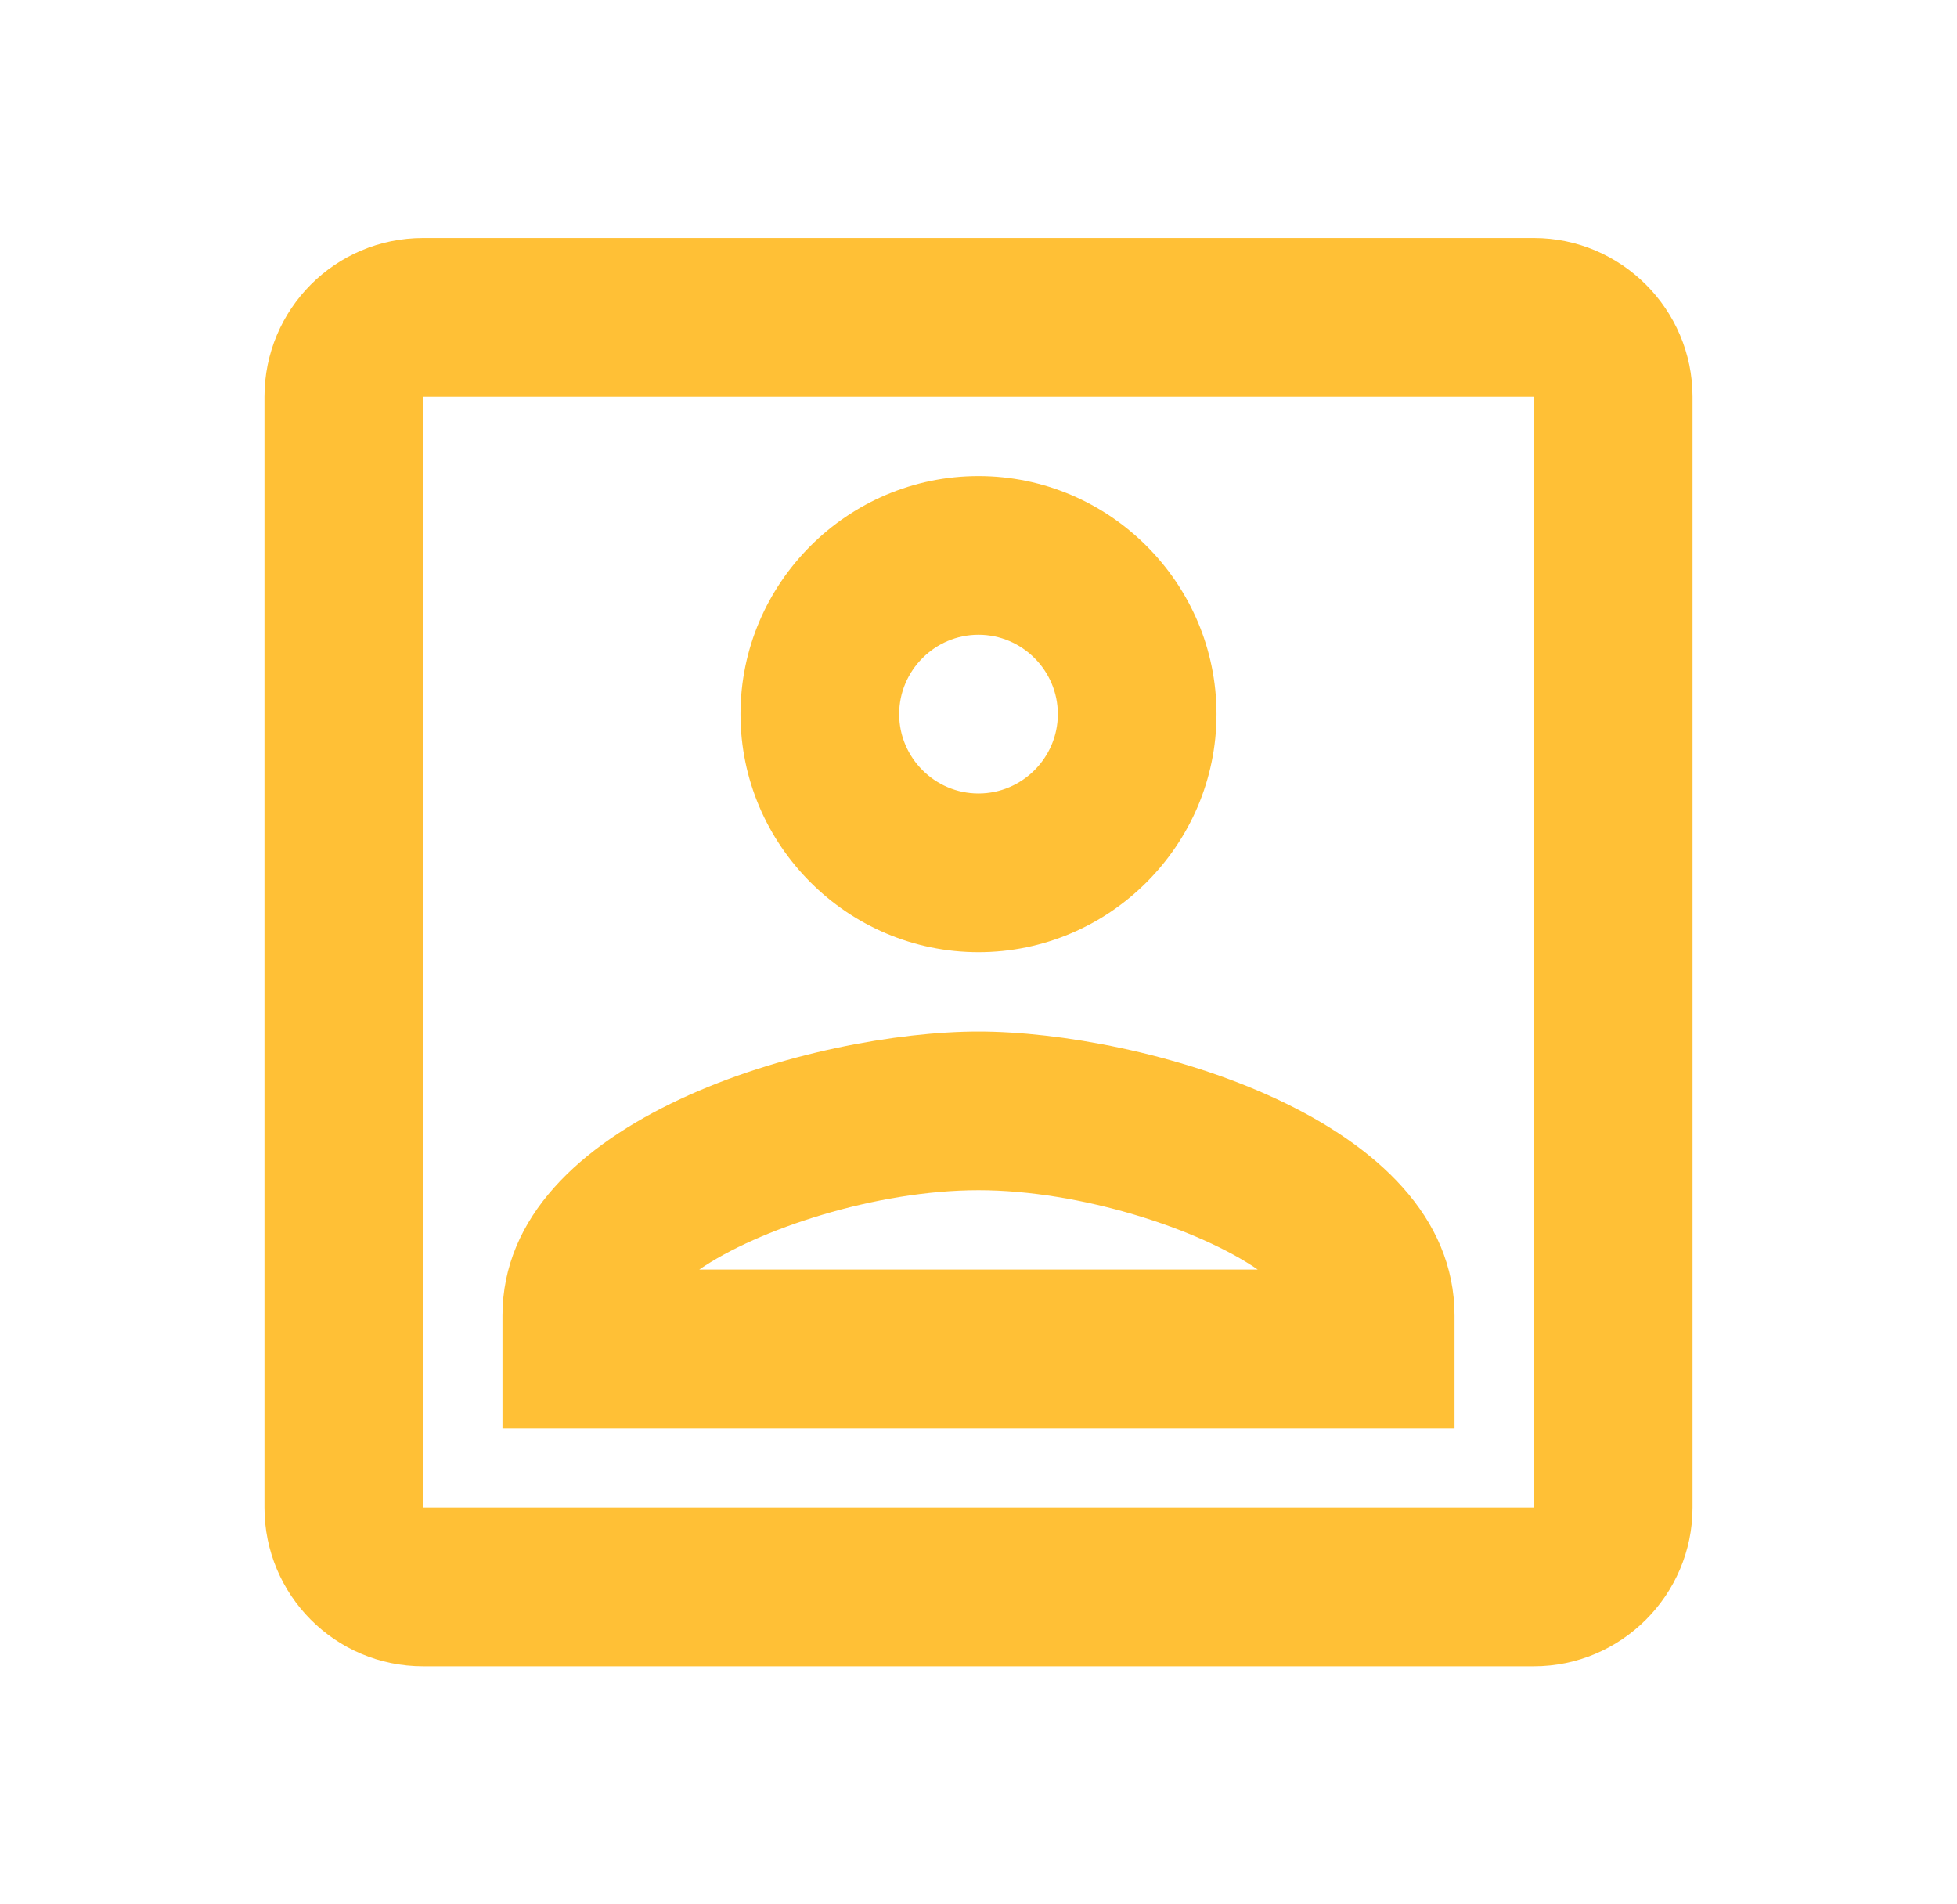 <svg width="37" height="36" viewBox="0 0 37 36" fill="none" xmlns="http://www.w3.org/2000/svg">
<path d="M18.5 18C20.975 18 23 15.975 23 13.5C23 11.025 20.975 9 18.5 9C16.025 9 14 11.025 14 13.5C14 15.975 16.025 18 18.5 18ZM18.5 12C19.325 12 20 12.675 20 13.5C20 14.325 19.325 15 18.5 15C17.675 15 17 14.325 17 13.5C17 12.675 17.675 12 18.5 12ZM27.5 24.87C27.5 21.12 21.545 19.5 18.5 19.5C15.455 19.5 9.5 21.12 9.5 24.87V27H27.5V24.87ZM13.22 24C14.33 23.235 16.565 22.5 18.5 22.5C20.435 22.5 22.67 23.235 23.78 24H13.22ZM29 4.5H8C6.335 4.5 5 5.85 5 7.5V28.5C5 30.15 6.335 31.5 8 31.5H29C30.65 31.5 32 30.15 32 28.5V7.5C32 5.85 30.65 4.5 29 4.5ZM29 28.5H8V7.5H29V28.5Z" fill="#FFC036"/>
</svg>
